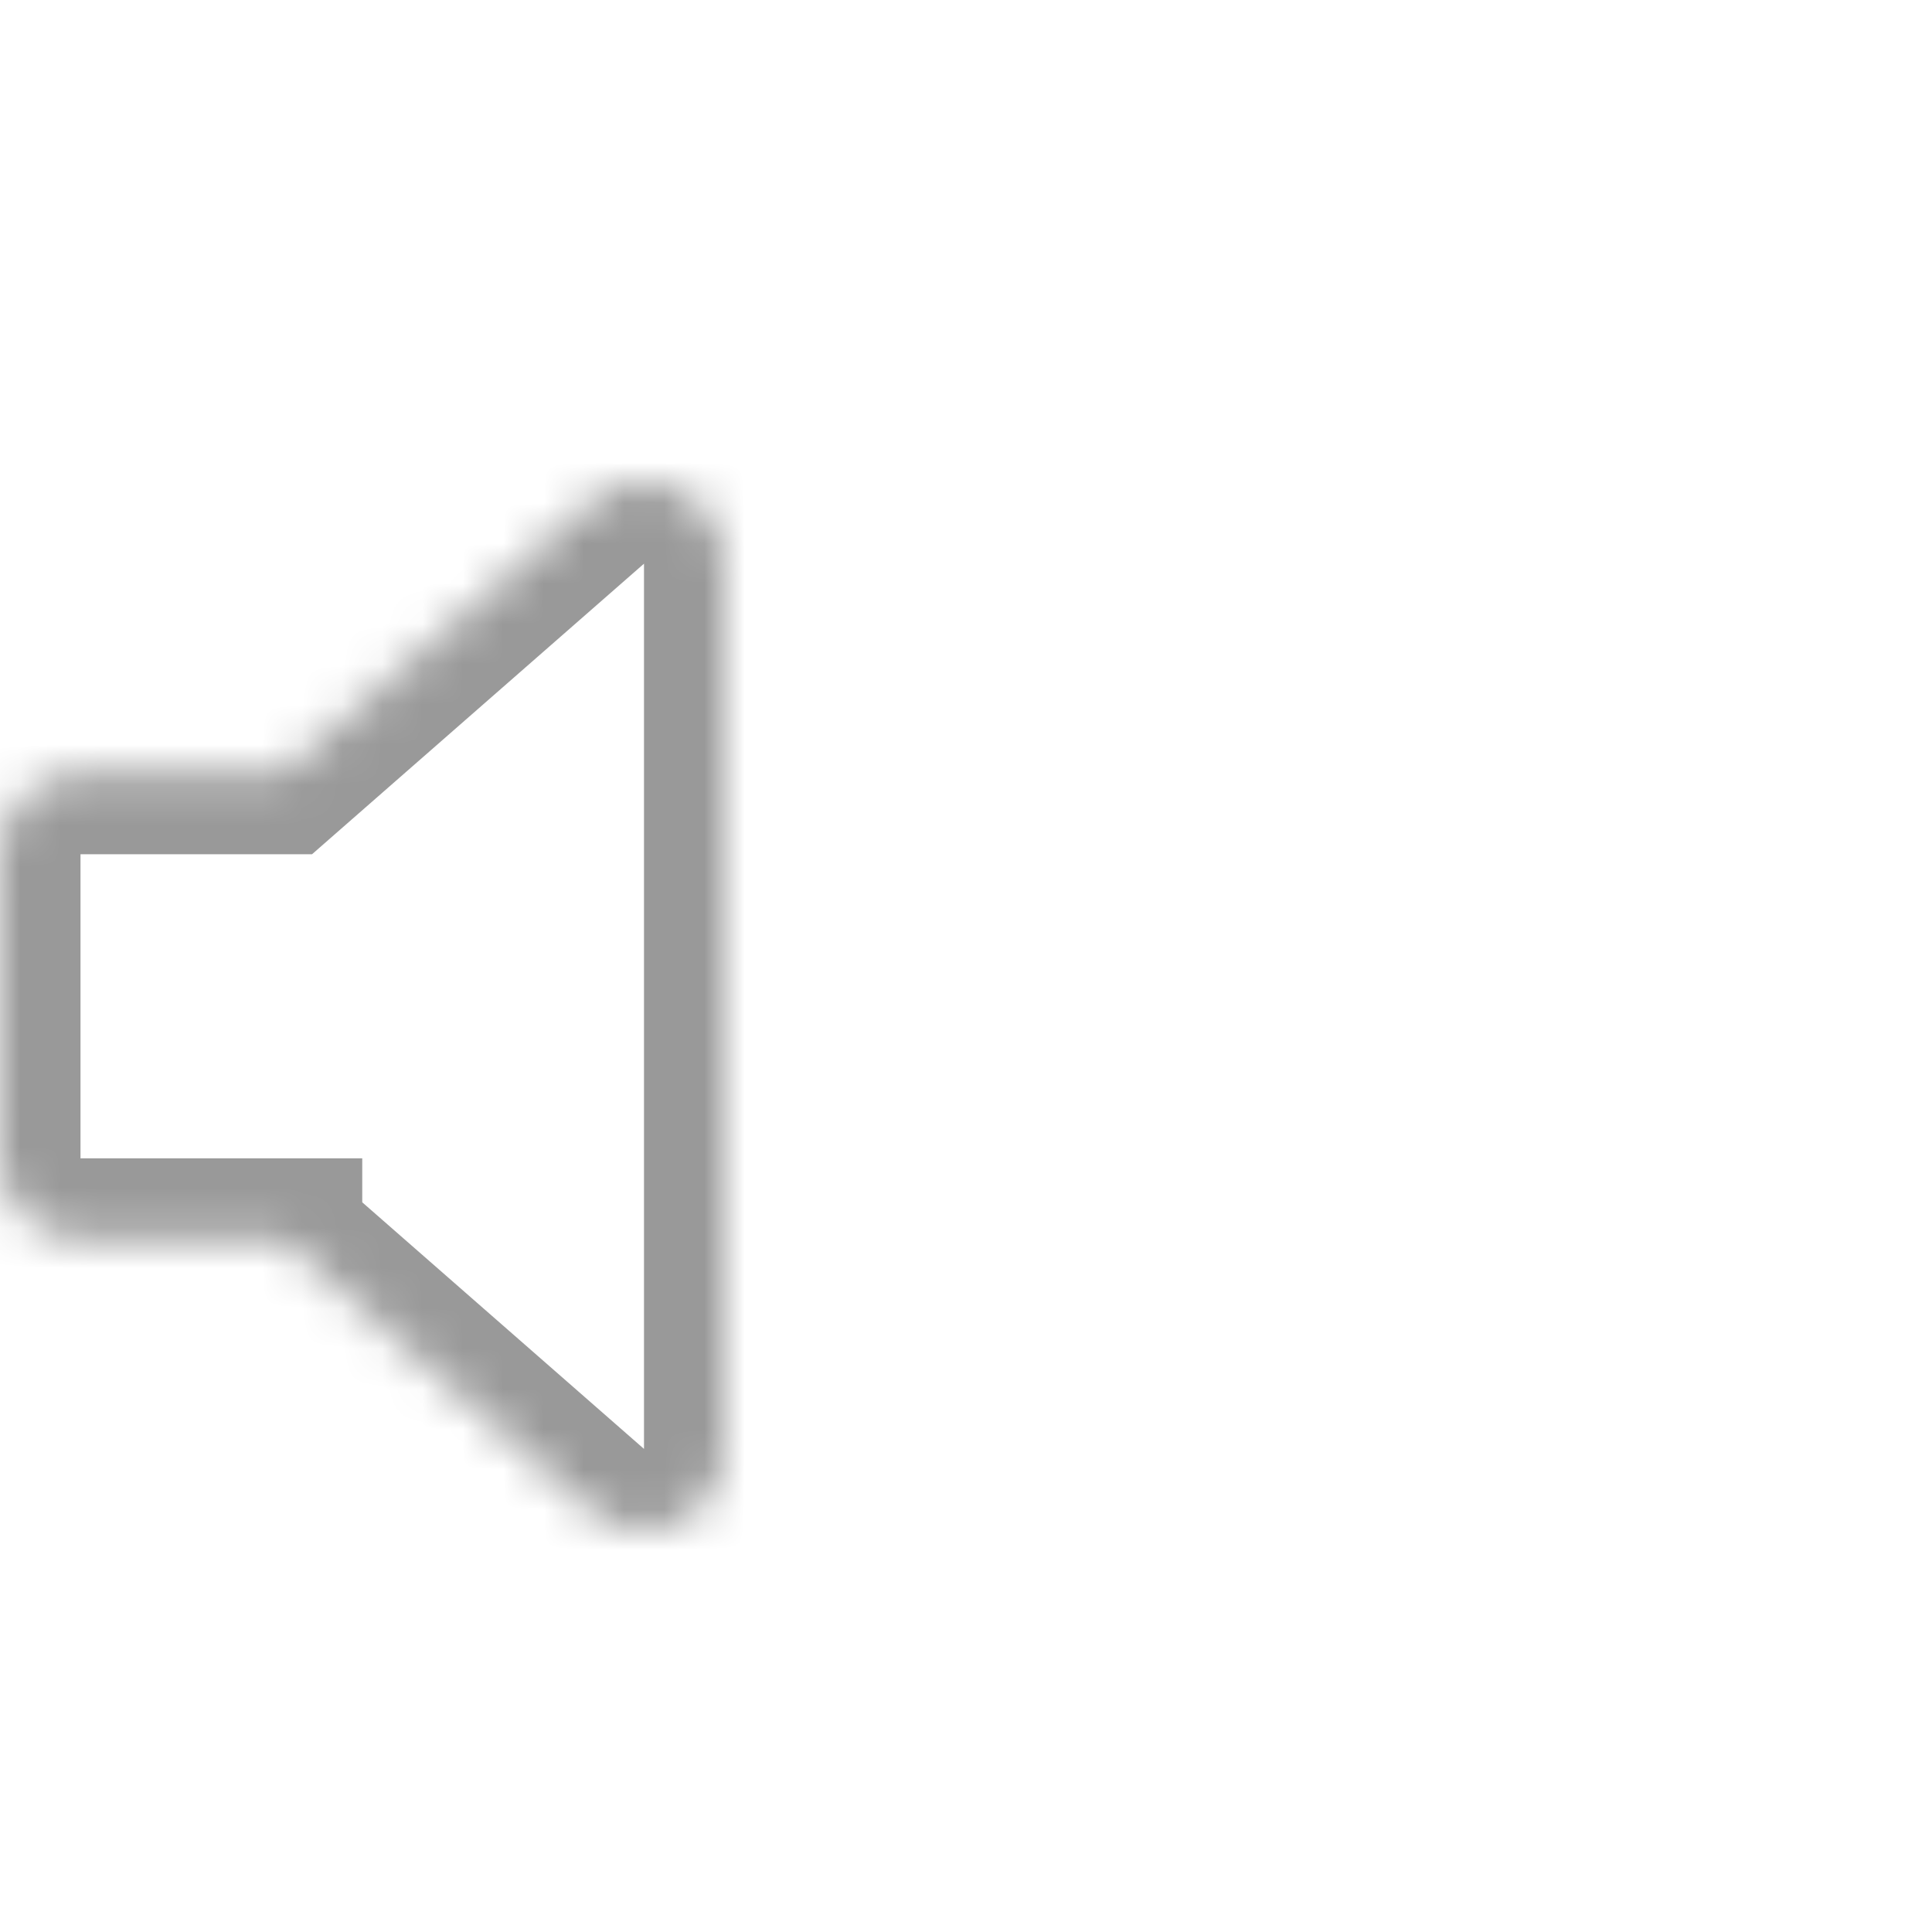 <svg width="48" height="48" viewBox="0 0 48 48" fill="none" xmlns="http://www.w3.org/2000/svg">
<mask id="path-1-inside-1" fill="white">
<path fill-rule="evenodd" clip-rule="evenodd" d="M7 30.778H2C0.895 30.778 0 29.882 0 28.778V21.224C0 20.119 0.895 19.224 2 19.224H7L14.683 12.499C15.976 11.367 18 12.285 18 14.004V35.998C18 37.716 15.976 38.634 14.683 37.502L7 30.778V30.778Z"/>
</mask>
<path d="M7 30.778H9V28.778H7V30.778ZM7 19.224V21.224H7.752L8.317 20.729L7 19.224ZM14.683 12.499L16 14.004L14.683 12.499ZM14.683 37.502L13.366 39.007L14.683 37.502ZM7 30.778H5V31.685L5.683 32.283L7 30.778ZM7 28.778H2V32.778H7V28.778ZM2 28.778H2H-2C-2 30.987 -0.209 32.778 2 32.778V28.778ZM2 28.778V21.224H-2V28.778H2ZM2 21.224V21.224V17.224C-0.209 17.224 -2 19.015 -2 21.224H2ZM2 21.224H7V17.224H2V21.224ZM8.317 20.729L16 14.004L13.366 10.994L5.683 17.719L8.317 20.729ZM16 14.004L16 14.004H20C20 10.567 15.952 8.73 13.366 10.994L16 14.004ZM16 14.004V35.998H20V14.004H16ZM16 35.998V35.998L13.366 39.007C15.952 41.271 20 39.434 20 35.998H16ZM16 35.998L8.317 29.273L5.683 32.283L13.366 39.007L16 35.998ZM9 30.778V30.778H5V30.778H9Z" fill="black" fill-opacity="0.4" mask="url(#path-1-inside-1)"/>
</svg>
